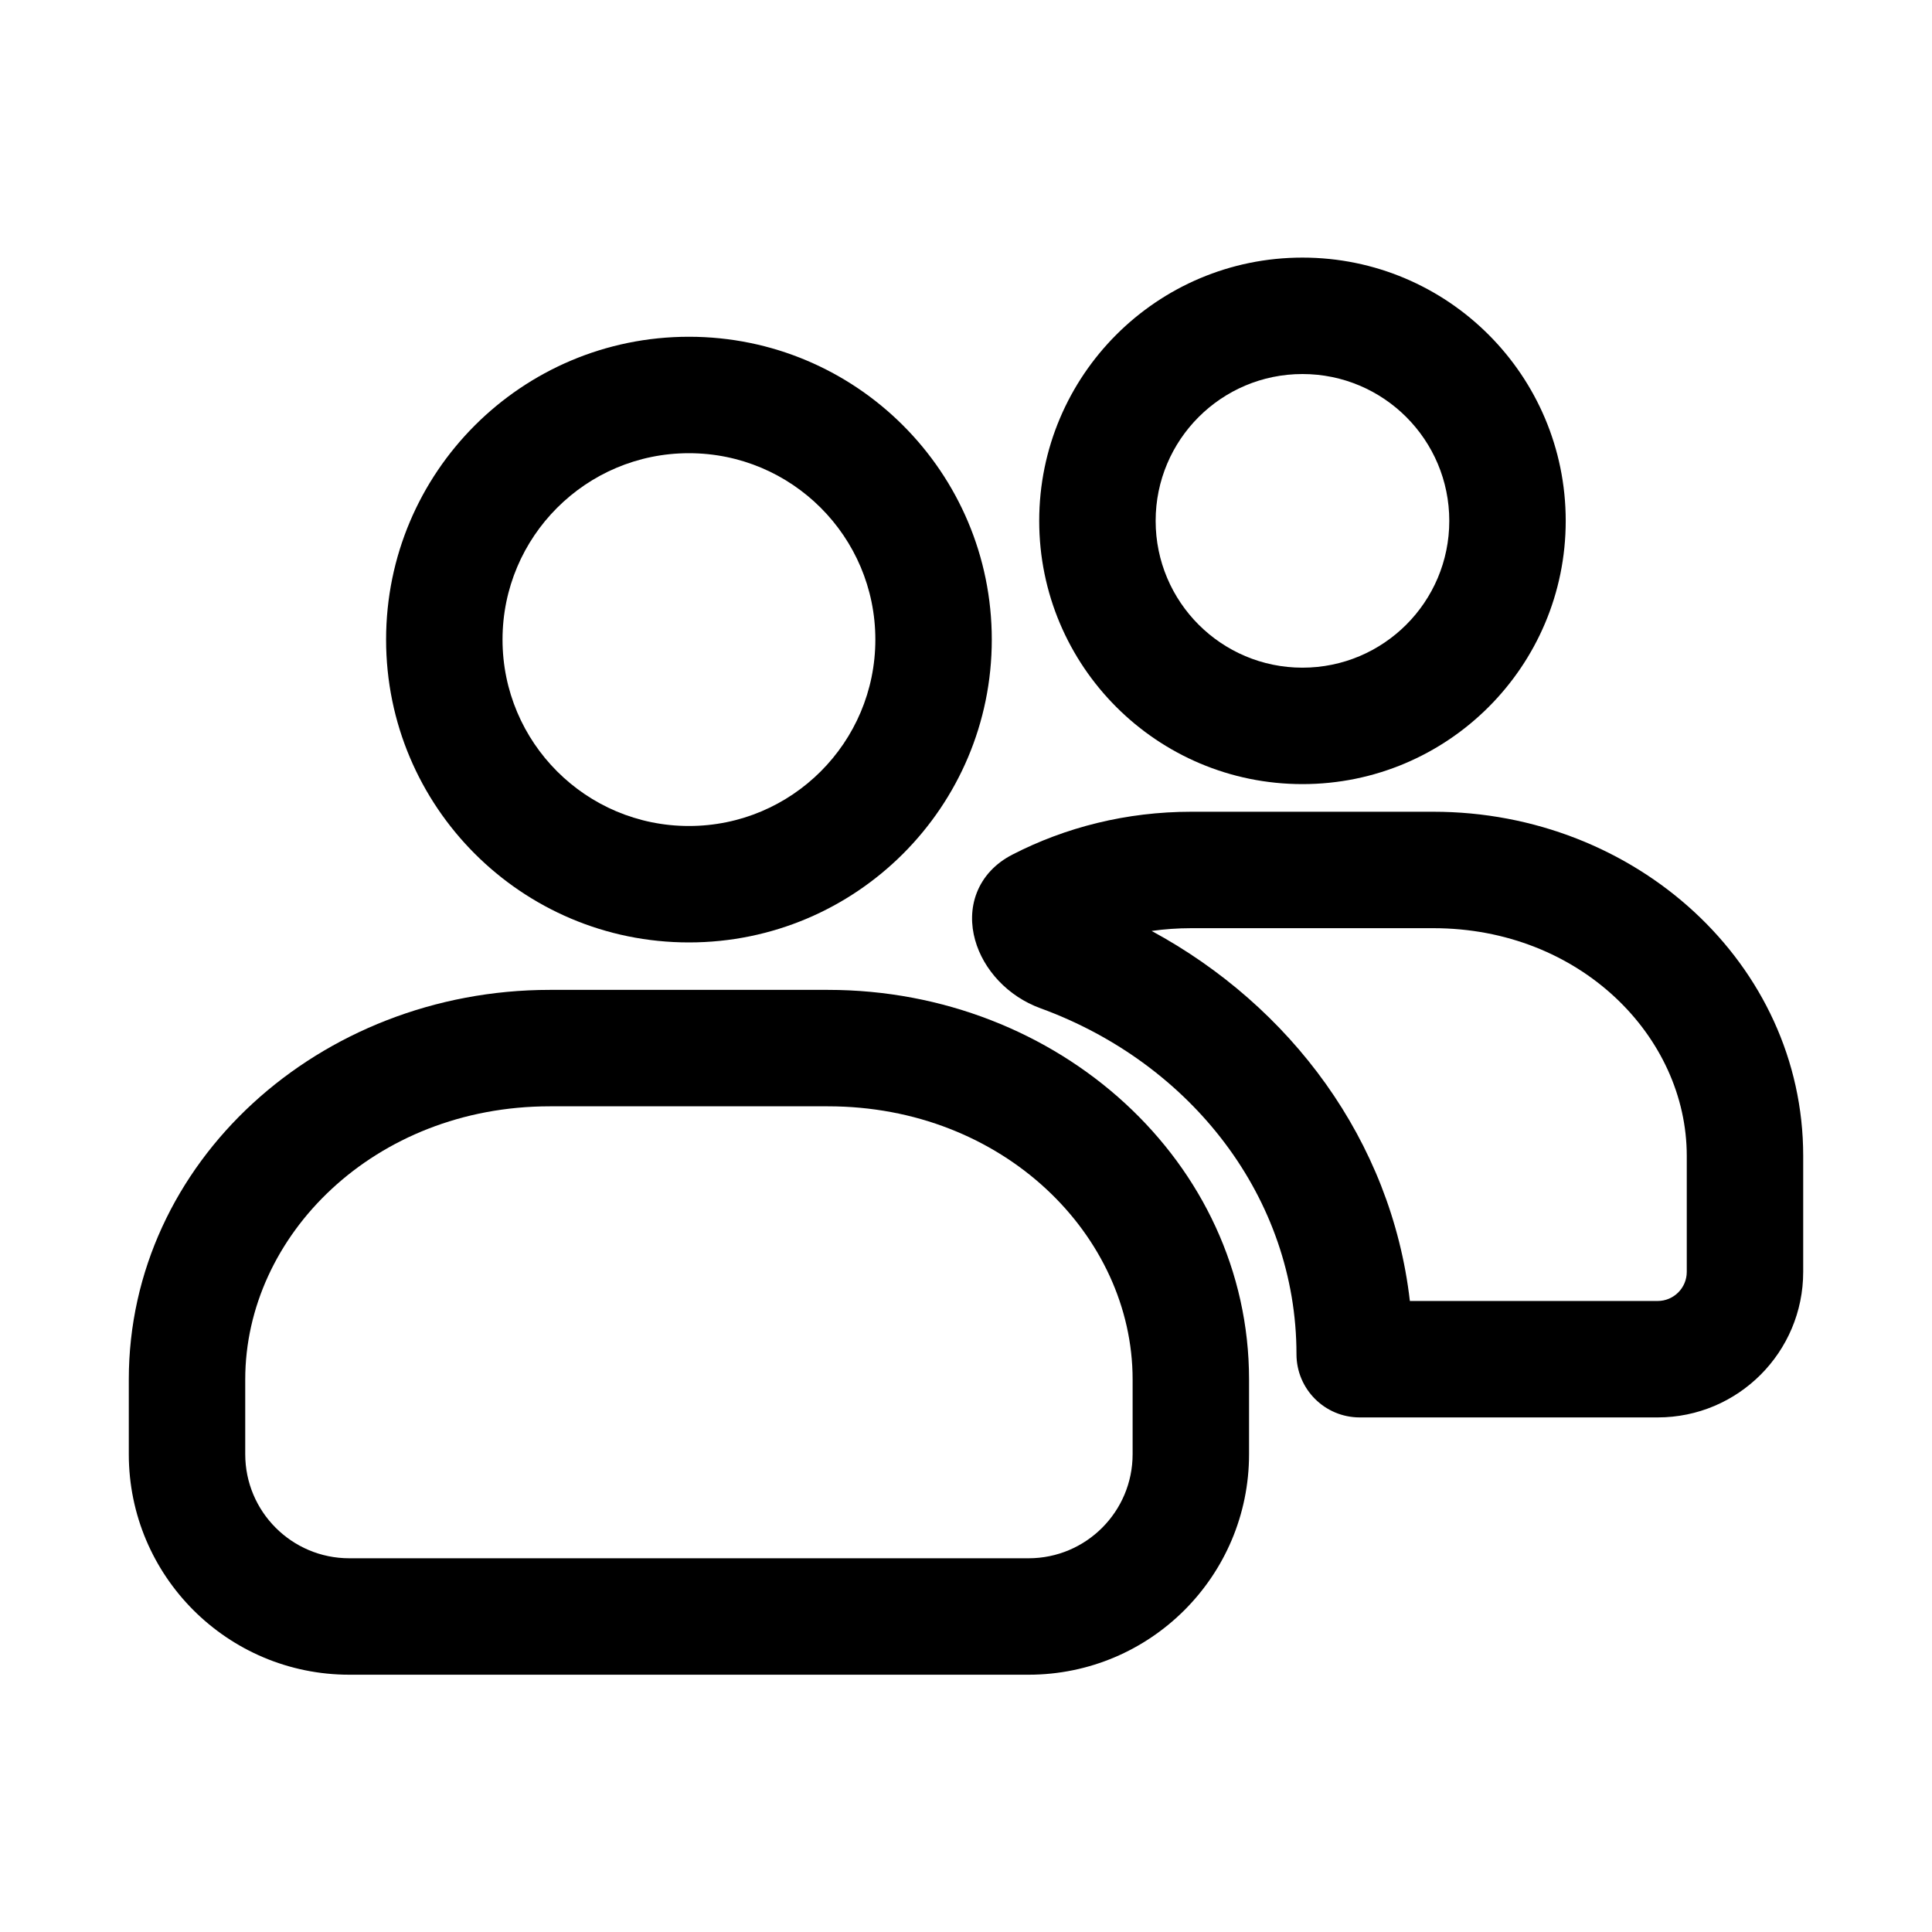 <svg width="75" height="75" viewBox="0 0 75 75" fill="none" xmlns="http://www.w3.org/2000/svg">
<path fill-rule="evenodd" clip-rule="evenodd" d="M50.561 10C44.917 10 40.342 14.575 40.342 20.22C40.342 25.864 44.917 30.439 50.561 30.439C56.205 30.439 60.781 25.864 60.781 20.22C60.781 14.575 56.205 10 50.561 10ZM44.862 20.22C44.862 17.072 47.414 14.52 50.561 14.52C53.709 14.52 56.261 17.072 56.261 20.22C56.261 23.367 53.709 25.919 50.561 25.919C47.414 25.919 44.862 23.367 44.862 20.22Z" fill="black"/>
<path fill-rule="evenodd" clip-rule="evenodd" d="M26.744 13.073C20.252 13.073 14.988 18.336 14.988 24.829C14.988 31.322 20.252 36.585 26.744 36.585C33.237 36.585 38.501 31.322 38.501 24.829C38.501 18.336 33.237 13.073 26.744 13.073ZM19.508 24.829C19.508 20.833 22.748 17.593 26.744 17.593C30.741 17.593 33.981 20.833 33.981 24.829C33.981 28.825 30.741 32.065 26.744 32.065C22.748 32.065 19.508 28.825 19.508 24.829Z" fill="black"/>
<path fill-rule="evenodd" clip-rule="evenodd" d="M46.246 31.512C43.729 31.512 41.358 32.115 39.295 33.179C38.638 33.518 38.166 34.027 37.921 34.65C37.681 35.262 37.69 35.909 37.854 36.493C38.175 37.643 39.122 38.678 40.387 39.139C46.254 41.278 50.329 46.518 50.329 52.569C50.329 53.925 51.428 55.024 52.784 55.024H64.35C67.47 55.024 70 52.494 70 49.374V44.87C70 37.421 63.498 31.512 55.644 31.512H46.246ZM54.731 50.504C54.013 44.271 50.091 39.054 44.706 36.139C45.207 36.069 45.721 36.032 46.246 36.032H55.644C61.333 36.032 65.48 40.236 65.48 44.87V49.374C65.48 49.998 64.974 50.504 64.35 50.504H54.731Z" fill="black"/>
<path fill-rule="evenodd" clip-rule="evenodd" d="M21.345 38.427C12.398 38.427 5 45.121 5 53.55V56.452C5 61.179 8.832 65.012 13.56 65.012H39.928C44.655 65.012 48.488 61.179 48.488 56.452V53.55C48.488 45.121 41.09 38.427 32.143 38.427H21.345ZM9.52 53.55C9.52 47.958 14.539 42.947 21.345 42.947H32.143C38.949 42.947 43.968 47.958 43.968 53.55V56.452C43.968 58.683 42.159 60.492 39.928 60.492H13.56C11.329 60.492 9.52 58.683 9.52 56.452V53.55Z" fill="black"/>
</svg>
